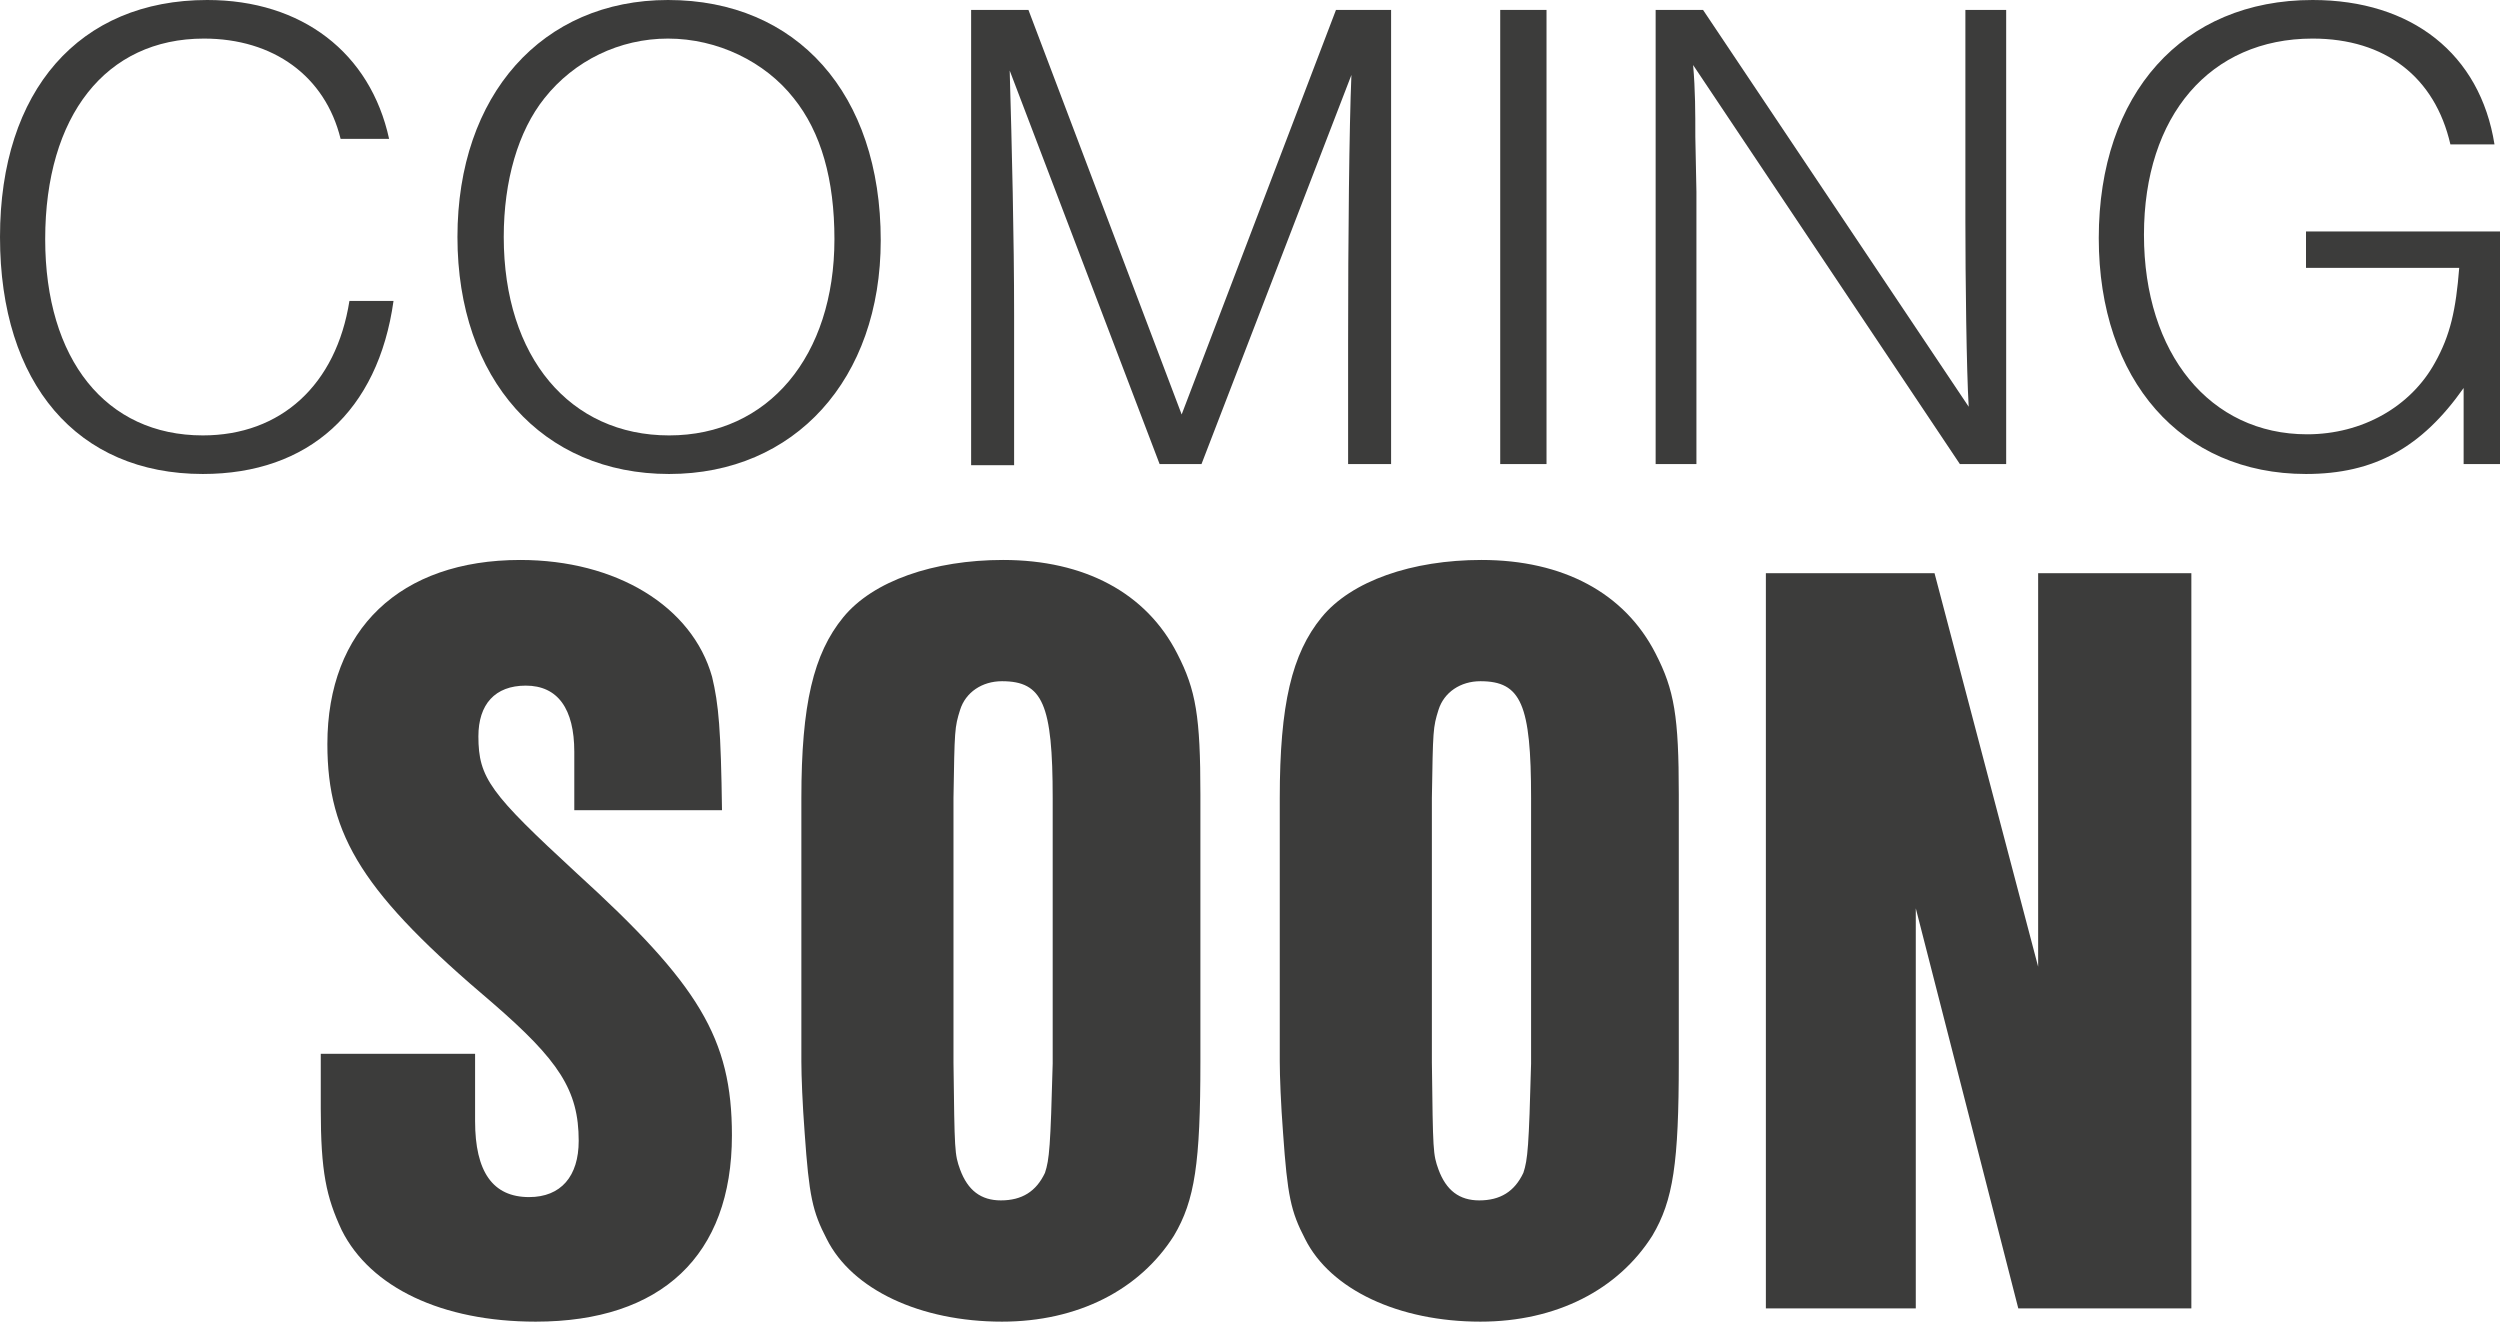 <?xml version="1.0" encoding="utf-8"?>
<!-- Generator: Adobe Illustrator 21.1.0, SVG Export Plug-In . SVG Version: 6.00 Build 0)  -->
<svg version="1.1" id="Layer_1" xmlns="http://www.w3.org/2000/svg" xmlns:xlink="http://www.w3.org/1999/xlink" x="0px" y="0px"
	 viewBox="0 0 226.8 121.3" style="enable-background:new 0 0 226.8 121.3;" xml:space="preserve">
<style type="text/css">
	.st0{fill:#3C3C3B;}
</style>
<g>
	<path class="st0" d="M30.9,12.6c-1.4-5.7-6.1-9.1-12.4-9.1c-8.9,0-14.4,7-14.4,18.2c0,10.9,5.5,17.8,14.3,17.8
		c7.1,0,12.1-4.6,13.3-12.2h4C34.3,37.3,28,43,18.4,43C7,43,0,34.8,0,21.5S7.2,0,18.8,0c8.6,0,14.8,4.8,16.5,12.6H30.9z"/>
	<path class="st0" d="M79.9,21.8c0,12.6-7.8,21.2-19.2,21.2c-11.5,0-19.2-8.6-19.2-21.5C41.5,8.6,49.2,0,60.6,0
		C72.3,0,79.9,8.5,79.9,21.8z M49.4,8.9c-2.4,3-3.7,7.5-3.7,12.6c0,10.9,6,18,15,18c9,0,15-7.2,15-17.8c0-5.4-1.2-9.7-3.7-12.8
		c-2.6-3.3-6.9-5.4-11.4-5.4C56.2,3.5,52.1,5.5,49.4,8.9z"/>
	<path class="st0" d="M105.2,42.1L91.6,6.4c0.2,7,0.4,15.1,0.4,22.2v13.6h-3.9V0.9h5.2l13.9,36.7l14-36.7h5v41.2h-3.9V31.2
		c0-9.8,0.1-19.6,0.3-24.4L109,42.1H105.2z"/>
	<path class="st0" d="M140.3,42.1h-4.2V0.9h4.2V42.1z"/>
	<path class="st0" d="M177.8,42.1L153.6,5.9c0.2,2.3,0.2,4.3,0.2,6.5l0.1,5v5.1v19.6h-3.7V0.9h4.3l24.1,36
		c-0.2-3.3-0.3-11.7-0.3-16.9V0.9h3.7v41.2H177.8z"/>
	<path class="st0" d="M226.8,21.1v21h-3.3v-6.9c-3.8,5.4-8.1,7.8-14.3,7.8c-11.3,0-18.8-8.5-18.8-21.4c0-13.1,7.6-21.6,19.4-21.6
		c9,0,15.2,4.9,16.5,13.1h-4c-1.4-6.1-5.9-9.6-12.5-9.6c-9.3,0-15.3,7-15.3,17.8s6,18.1,14.8,18.1c5,0,9.4-2.5,11.6-6.5
		c1.4-2.5,1.9-4.8,2.2-8.6h-13.9v-3.3H226.8z"/>
</g>
<g>
	<path class="st0" d="M52.1,73.5v-5.3c0-3.9-1.5-6-4.4-6c-2.8,0-4.3,1.7-4.3,4.6c0,3.8,1.1,5.2,8.9,12.4
		C63.4,89.3,66.4,94.2,66.4,103c0,10.9-6.4,16.9-17.8,16.9c-8.5,0-15-3.1-17.6-8.3c-1.4-3-1.9-5.3-1.9-11v-5h14v6.1
		c0,4.6,1.6,6.9,4.9,6.9c2.9,0,4.5-1.9,4.5-5.1c0-4.6-1.8-7.3-7.8-12.5c-11.7-9.9-15-15.1-15-23.5c0-10.4,6.6-16.7,17.5-16.7
		c8.7,0,15.6,4.2,17.4,10.6c0.6,2.5,0.8,4.8,0.9,12.1H52.1z"/>
	<path class="st0" d="M72.7,72.4c0-8.5,1.1-13.1,3.8-16.4c2.7-3.3,8.2-5.2,14.5-5.2c7.4,0,13,3,15.8,8.5c1.7,3.3,2.1,5.7,2.1,12.8
		v24.2c0,9.2-0.5,12.6-2.4,15.8c-3.1,4.9-8.7,7.8-15.6,7.8c-7.4,0-13.6-2.9-15.9-7.5c-1.3-2.5-1.6-3.9-2-9.6
		c-0.2-2.6-0.3-5.2-0.3-6.5V72.4z M95.5,72.4c0-8.5-0.9-10.6-4.6-10.6c-1.8,0-3.3,1-3.8,2.6c-0.5,1.6-0.5,1.8-0.6,8v24
		c0.1,8.1,0.1,8.3,0.6,9.7c0.7,1.9,1.9,2.8,3.7,2.8c1.9,0,3.2-0.8,4-2.5c0.4-1.2,0.5-2.4,0.7-9.9V72.4z"/>
	<path class="st0" d="M116.1,72.4c0-8.5,1.1-13.1,3.8-16.4c2.7-3.3,8.2-5.2,14.5-5.2c7.4,0,13,3,15.8,8.5c1.7,3.3,2.1,5.7,2.1,12.8
		v24.2c0,9.2-0.5,12.6-2.4,15.8c-3.1,4.9-8.7,7.8-15.6,7.8c-7.4,0-13.6-2.9-15.9-7.5c-1.3-2.5-1.6-3.9-2-9.6
		c-0.2-2.6-0.3-5.2-0.3-6.5V72.4z M138.9,72.4c0-8.5-0.9-10.6-4.6-10.6c-1.8,0-3.3,1-3.8,2.6c-0.5,1.6-0.5,1.8-0.6,8v24
		c0.1,8.1,0.1,8.3,0.6,9.7c0.7,1.9,1.9,2.8,3.7,2.8c1.9,0,3.2-0.8,4-2.5c0.4-1.2,0.5-2.4,0.7-9.9V72.4z"/>
	<path class="st0" d="M198.7,118.7h-15.6l-9.3-36.3v36.3h-13.6V52h15.3l9.4,35.7V52h13.9V118.7z"/>
</g>
</svg>
